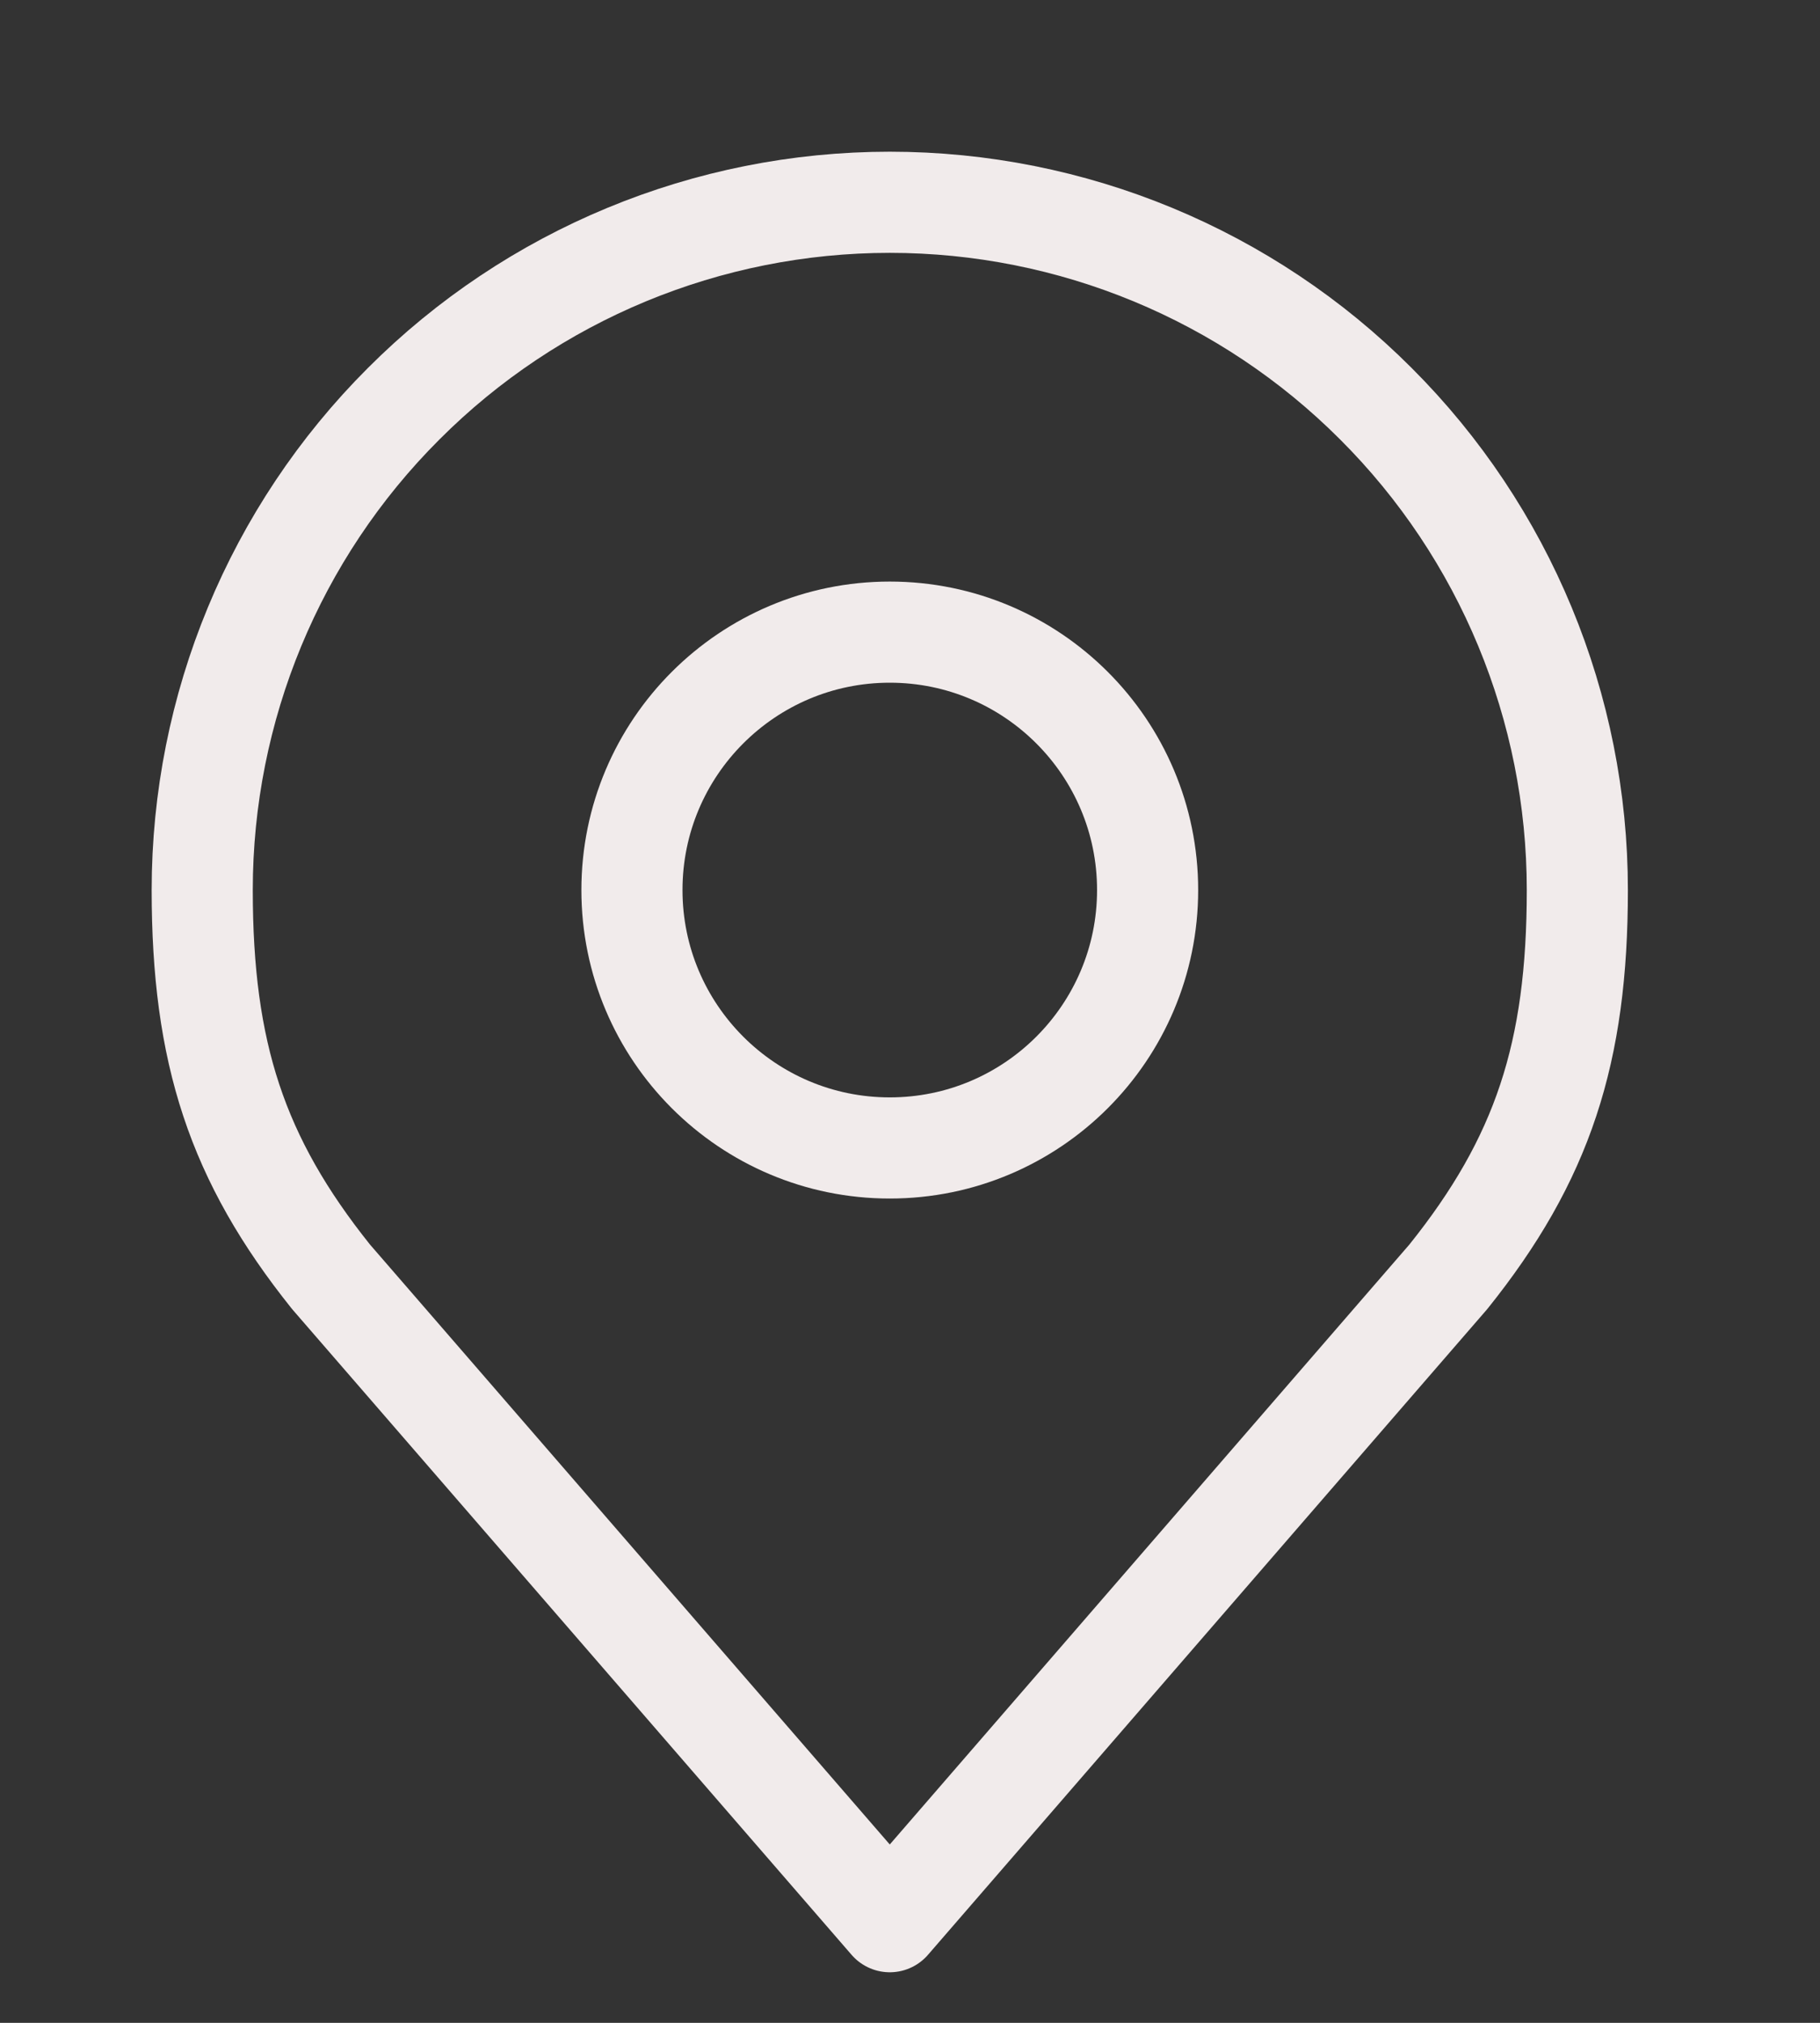 <svg width="9" height="10" viewBox="0 0 9 10" fill="none" xmlns="http://www.w3.org/2000/svg">
<rect x="0" y="0" width="9" height="10" fill="#333333" stroke="none"/>
<path d="M4.4 5.675C5.104 5.675 5.675 5.104 5.675 4.4C5.675 3.696 5.104 3.125 4.4 3.125C3.696 3.125 3.125 3.696 3.125 4.4C3.125 5.104 3.696 5.675 4.4 5.675Z" stroke="#F1EBEB" stroke-width="0.5" stroke-linecap="round" stroke-linejoin="round"/>
<path d="M4.4 1C3.498 1 2.633 1.358 1.996 1.996C1.358 2.633 1 3.498 1 4.4C1 5.204 1.171 5.73 1.637 6.312L4.4 9.5L7.162 6.312C7.629 5.73 7.8 5.204 7.8 4.4C7.8 3.498 7.442 2.633 6.804 1.996C6.167 1.358 5.302 1 4.4 1V1Z" stroke="#F1EBEB" stroke-width="0.5" stroke-linecap="round" stroke-linejoin="round"/>
</svg>
